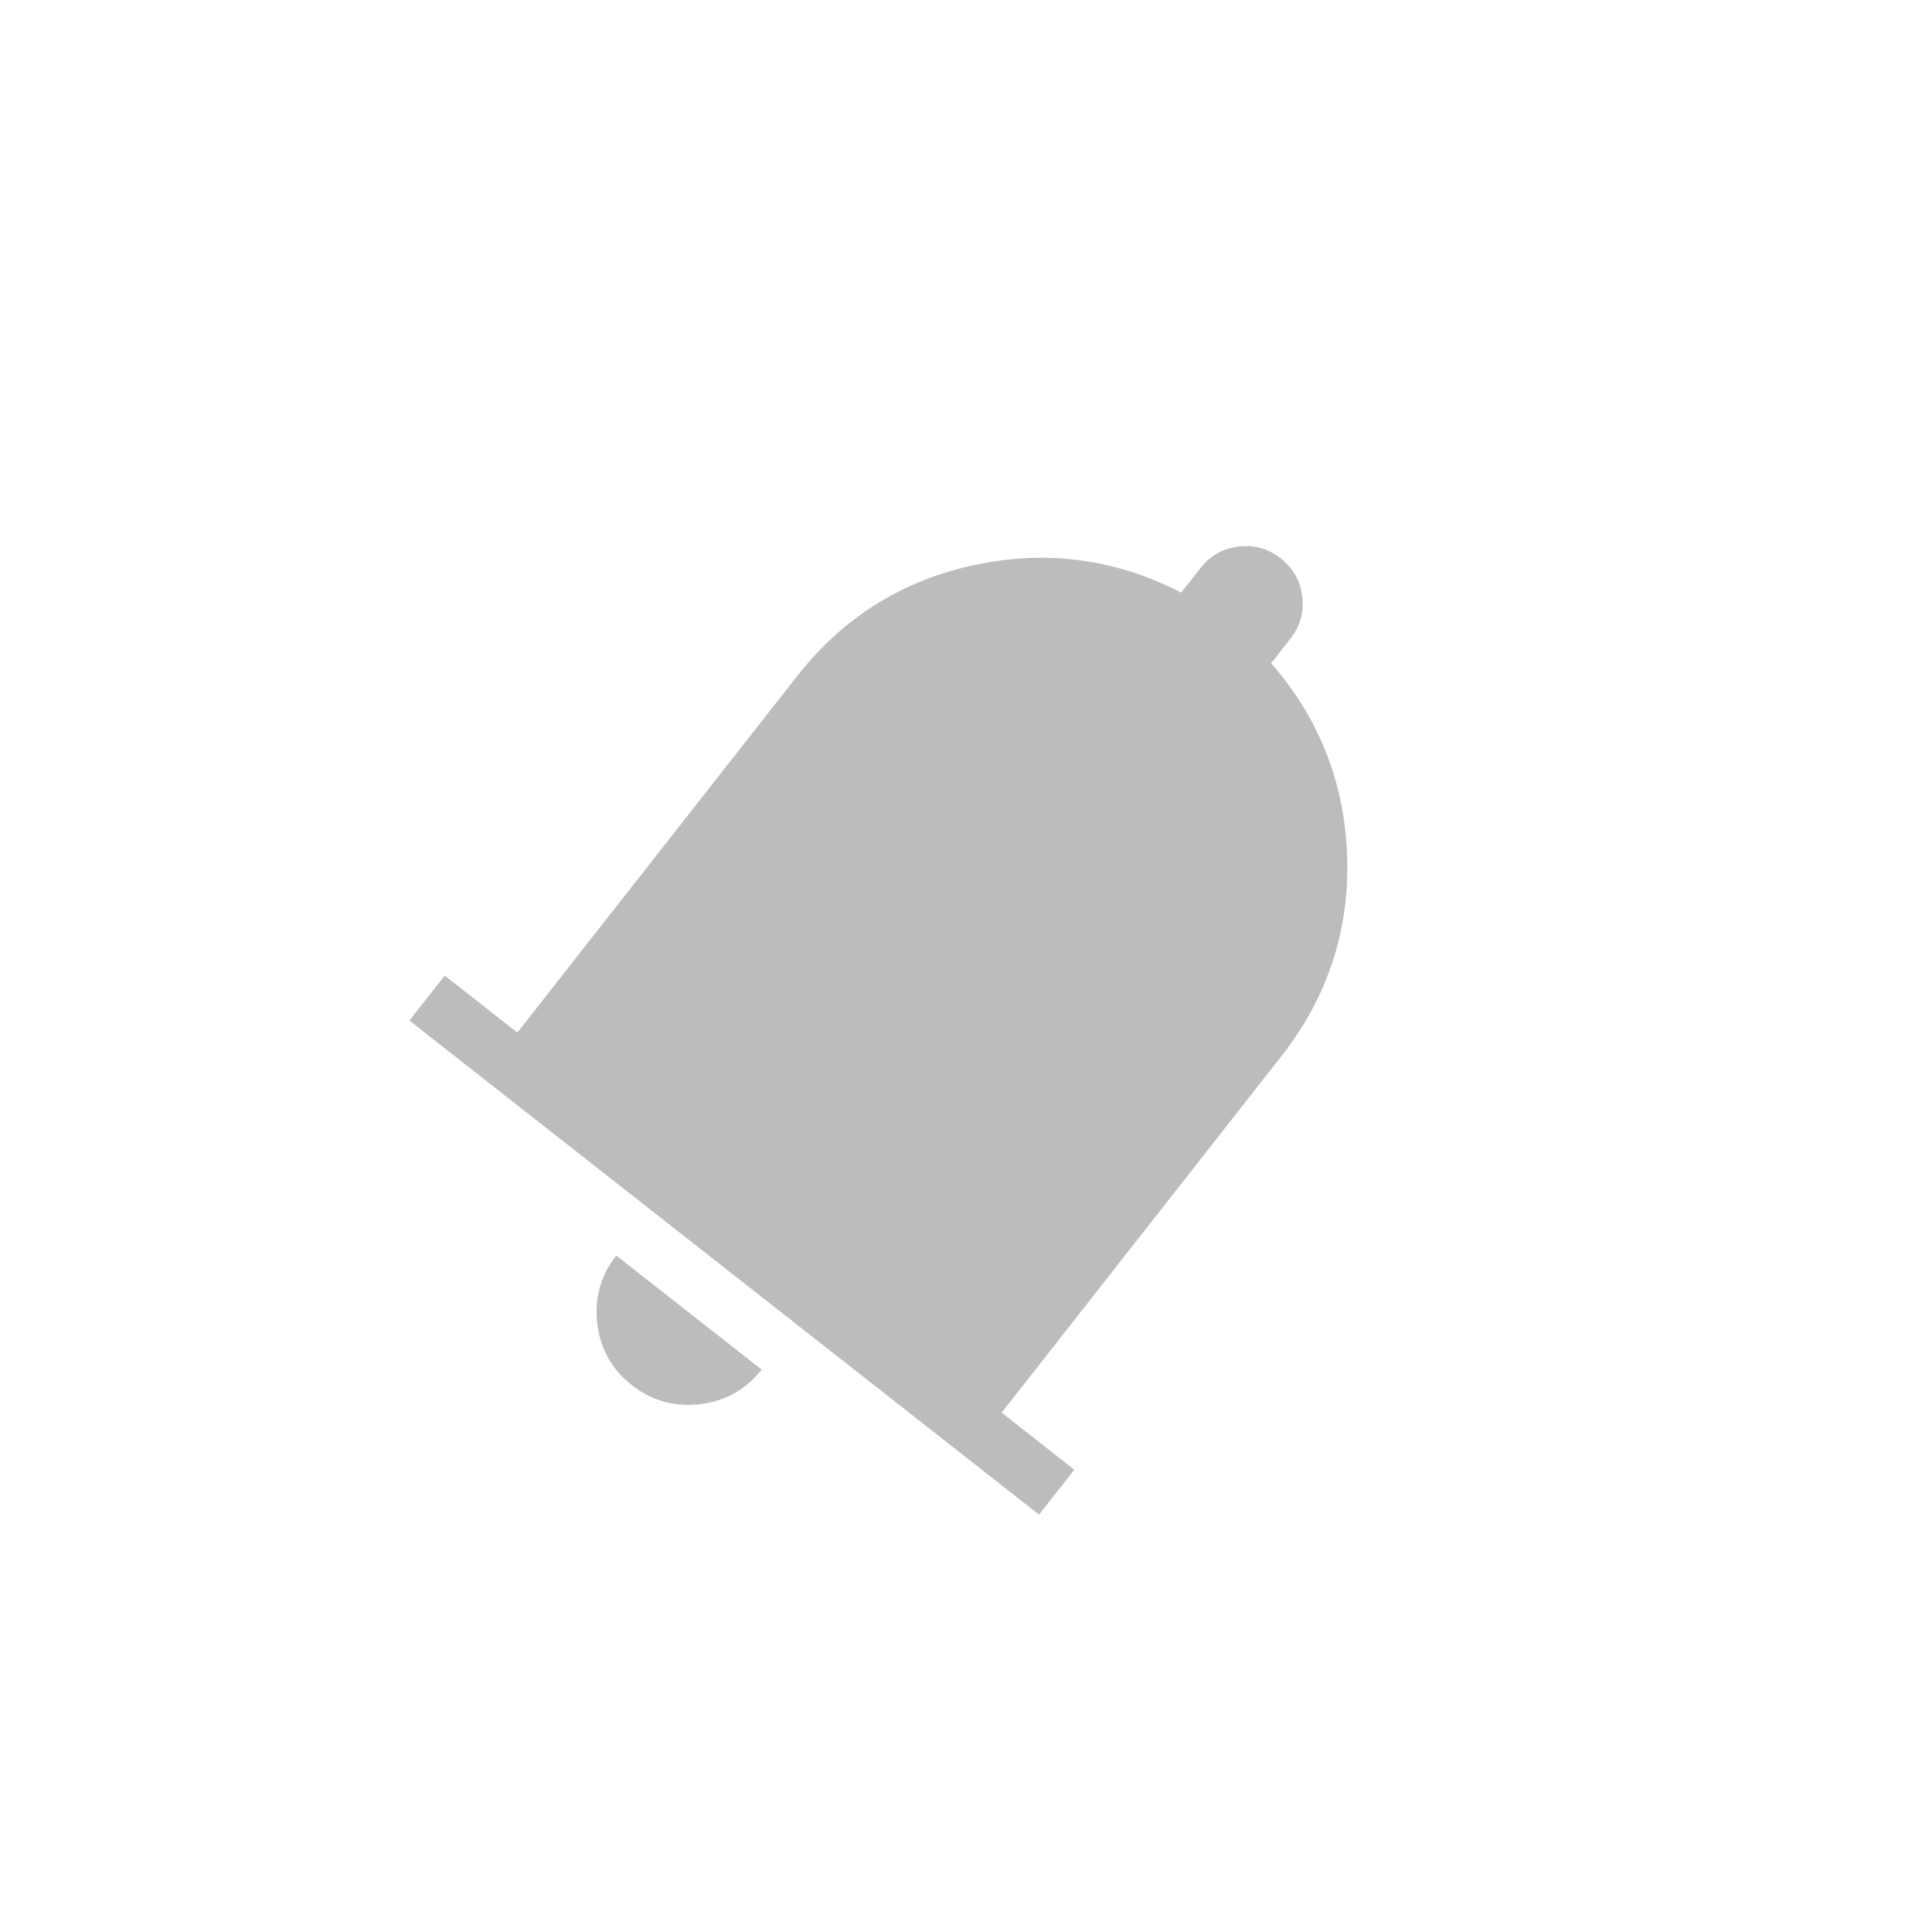 <svg width="69" height="69" viewBox="0 0 69 69" fill="none" xmlns="http://www.w3.org/2000/svg">
<mask id="mask0_2281_12368" style="mask-type:alpha" maskUnits="userSpaceOnUse" x="0" y="0" width="69" height="69">
<rect x="30.25" width="49" height="49" transform="rotate(38.123 30.25 0)" fill="#D9D9D9"/>
</mask>
<g mask="url(#mask0_2281_12368)">
<path d="M14.622 36.448L15.883 34.842L18.477 36.878L28.464 24.152C30.11 22.054 32.223 20.73 34.801 20.179C37.379 19.628 39.841 19.958 42.186 21.166L42.874 20.289C43.225 19.843 43.678 19.586 44.235 19.518C44.791 19.45 45.292 19.591 45.737 19.94C46.183 20.29 46.44 20.744 46.508 21.302C46.578 21.861 46.437 22.363 46.087 22.81L45.398 23.687C47.13 25.678 48.035 27.991 48.113 30.626C48.191 33.261 47.407 35.627 45.76 37.726L35.774 50.452L38.369 52.488L37.108 54.094L14.622 36.448ZM22.563 49.467C21.848 48.906 21.437 48.173 21.331 47.268C21.224 46.363 21.45 45.554 22.01 44.841L27.2 48.913C26.635 49.632 25.9 50.044 24.994 50.15C24.089 50.256 23.278 50.028 22.563 49.467Z" fill="#BCBCBC"/>
</g>
</svg>
